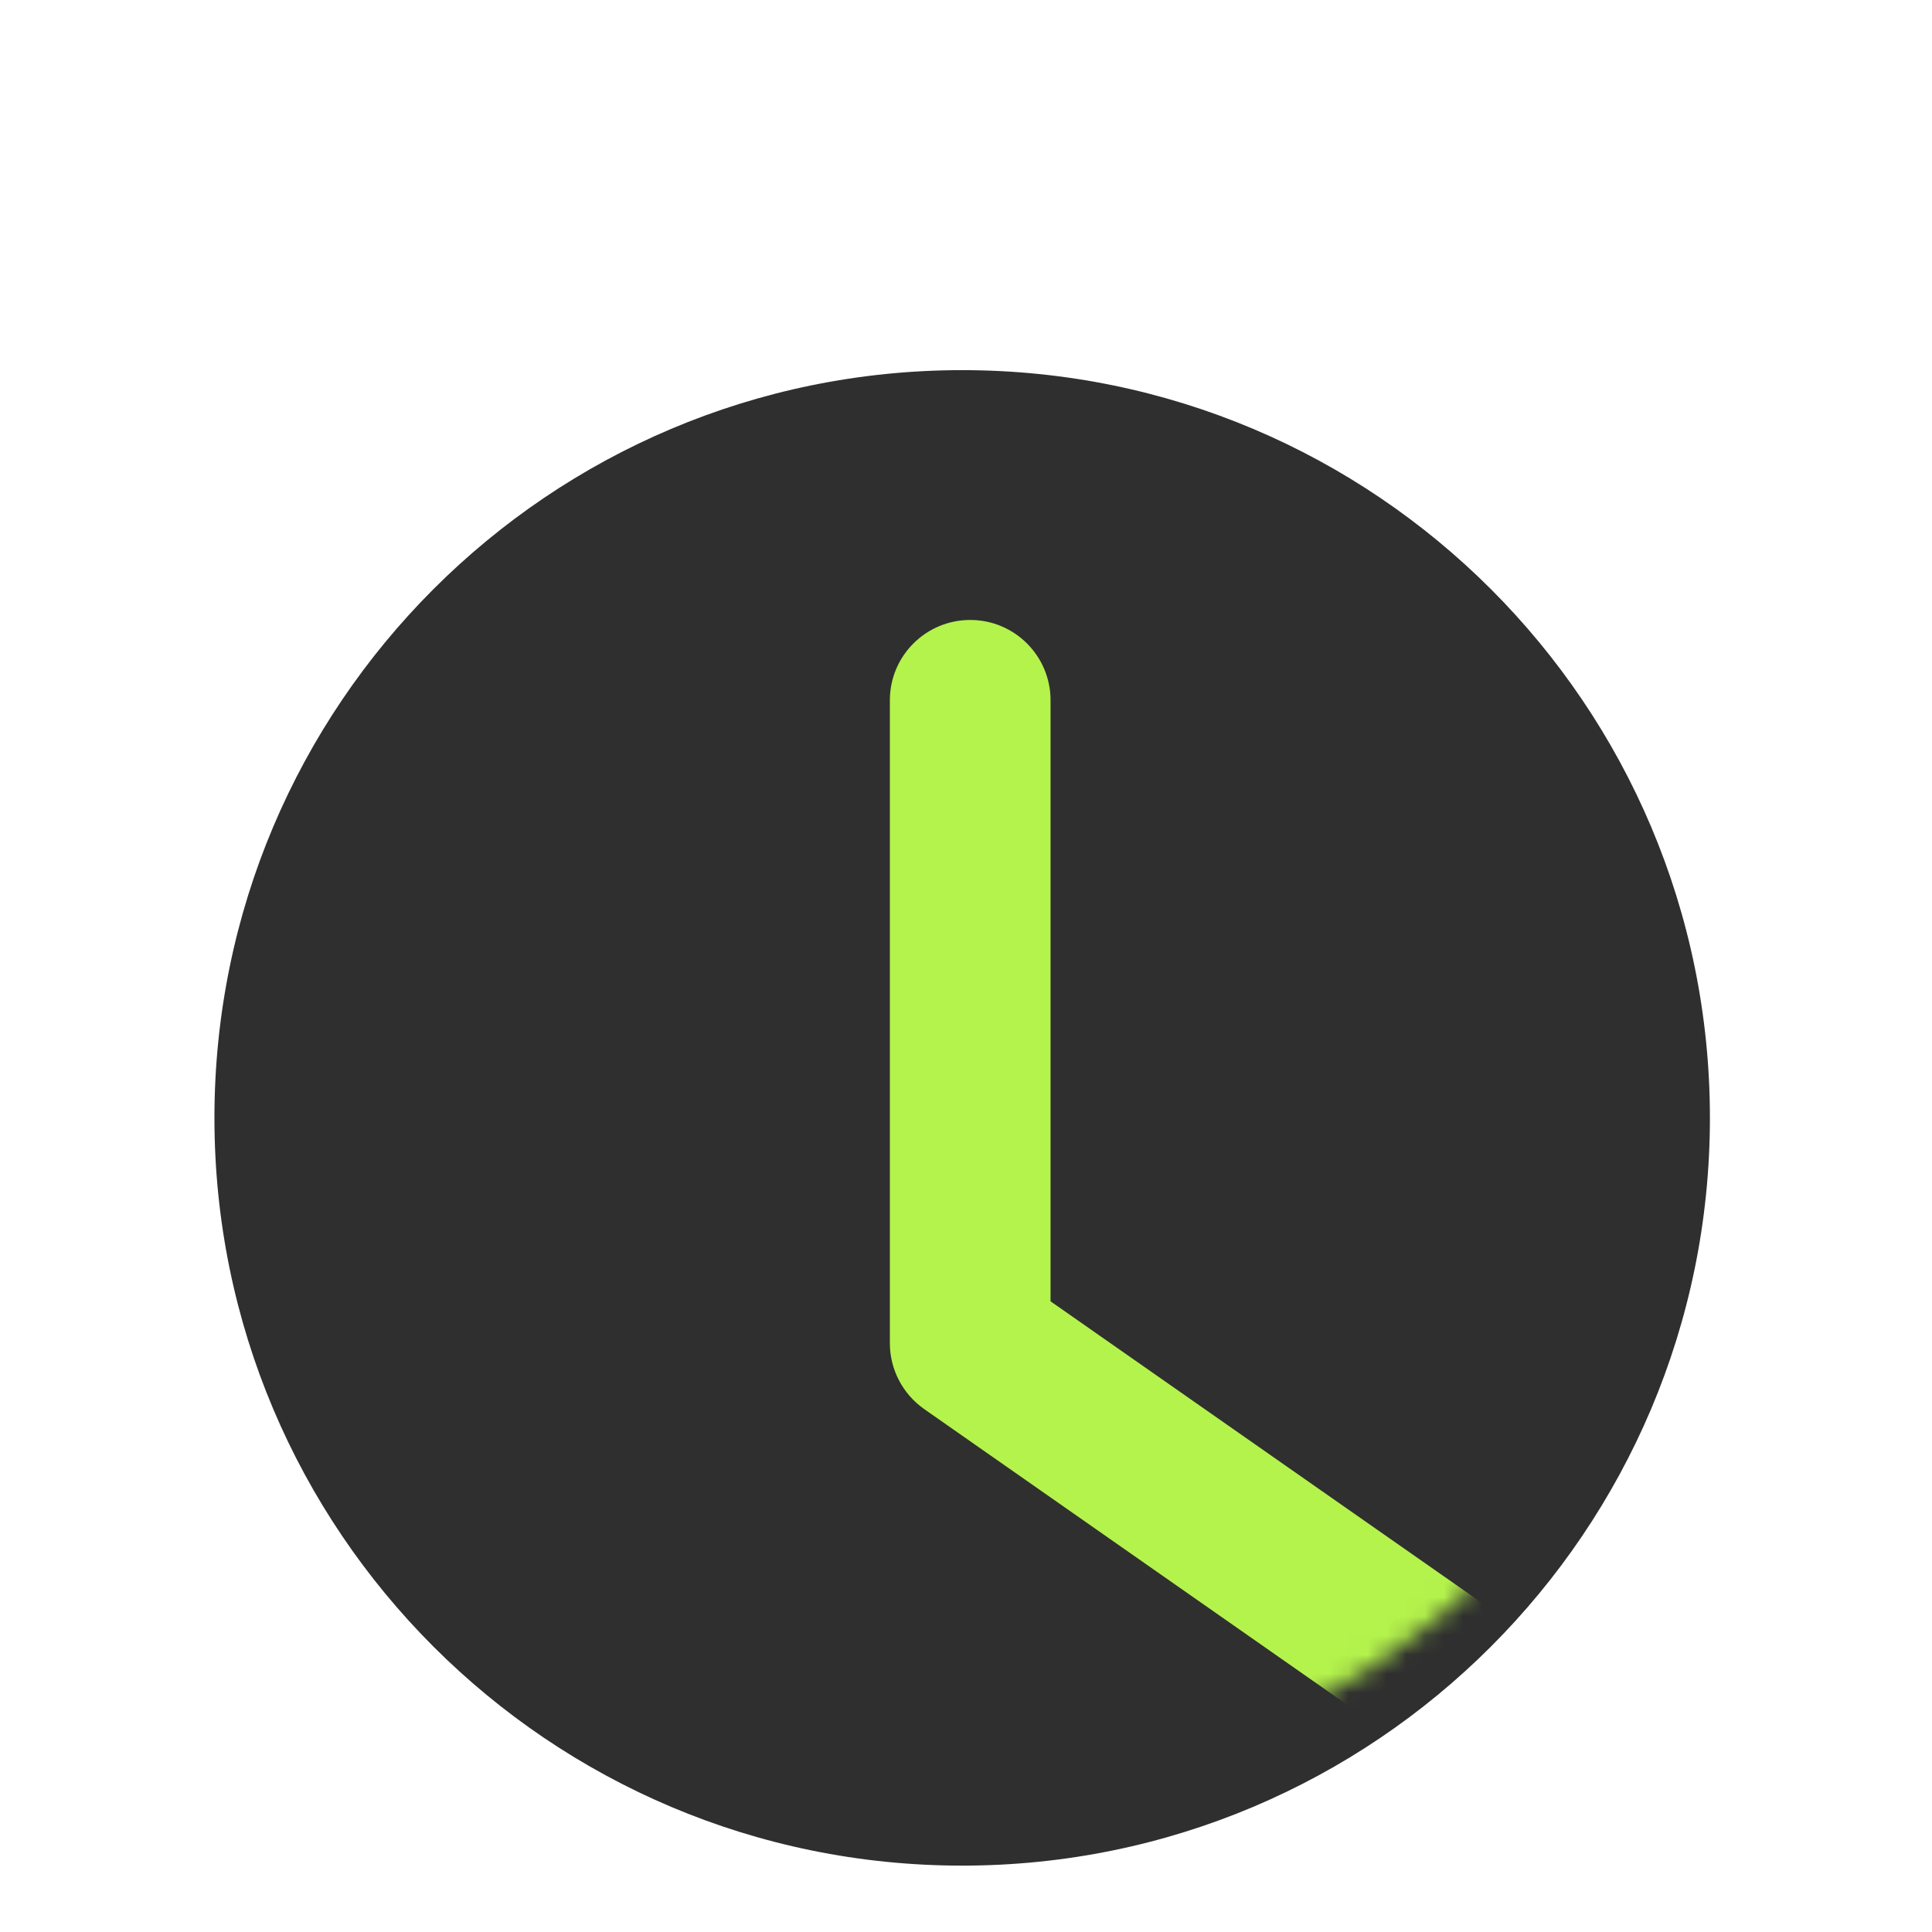 <svg width="101" height="101" viewBox="0 0 101 101" fill="none" xmlns="http://www.w3.org/2000/svg">
<g filter="url(#filter0_d_1590_10692)">
<g filter="url(#filter1_d_1590_10692)">
<path d="M50.3 89.53C71.889 89.53 89.39 72.029 89.39 50.44C89.39 28.851 71.889 11.35 50.3 11.35C28.711 11.35 11.21 28.851 11.21 50.44C11.21 72.029 28.711 89.53 50.3 89.53Z" fill="#2F2F2F"/>
</g>
<mask id="mask0_1590_10692" style="mask-type:luminance" maskUnits="userSpaceOnUse" x="11" y="11" width="79" height="79">
<path d="M50.3 89.53C71.889 89.53 89.39 72.029 89.39 50.44C89.39 28.851 71.889 11.35 50.3 11.35C28.711 11.35 11.21 28.851 11.21 50.44C11.21 72.029 28.711 89.53 50.3 89.53Z" fill="white"/>
</mask>
<g mask="url(#mask0_1590_10692)">
<path d="M77.63 89.24C76.8 89.24 75.96 88.99 75.23 88.48L48.31 69.66C47.19 68.87 46.52 67.59 46.52 66.22V32.61C46.52 30.29 48.4 28.41 50.72 28.41C53.04 28.41 54.92 30.29 54.92 32.61V64.03L80.05 81.6C81.95 82.93 82.42 85.55 81.09 87.45C80.27 88.62 78.97 89.24 77.64 89.24H77.63Z" fill="#B4F34C"/>
</g>
</g>
<defs>
<filter id="filter0_d_1590_10692" x="-3.7" y="0.44" width="108" height="108" filterUnits="userSpaceOnUse" color-interpolation-filters="sRGB">
<feFlood flood-opacity="0" result="BackgroundImageFix"/>
<feColorMatrix in="SourceAlpha" type="matrix" values="0 0 0 0 0 0 0 0 0 0 0 0 0 0 0 0 0 0 127 0" result="hardAlpha"/>
<feOffset dy="4"/>
<feGaussianBlur stdDeviation="2"/>
<feComposite in2="hardAlpha" operator="out"/>
<feColorMatrix type="matrix" values="0 0 0 0 0 0 0 0 0 0 0 0 0 0 0 0 0 0 0.25 0"/>
<feBlend mode="normal" in2="BackgroundImageFix" result="effect1_dropShadow_1590_10692"/>
<feBlend mode="normal" in="SourceGraphic" in2="effect1_dropShadow_1590_10692" result="shape"/>
</filter>
<filter id="filter1_d_1590_10692" x="7.21" y="11.35" width="86.18" height="86.18" filterUnits="userSpaceOnUse" color-interpolation-filters="sRGB">
<feFlood flood-opacity="0" result="BackgroundImageFix"/>
<feColorMatrix in="SourceAlpha" type="matrix" values="0 0 0 0 0 0 0 0 0 0 0 0 0 0 0 0 0 0 127 0" result="hardAlpha"/>
<feOffset dy="4"/>
<feGaussianBlur stdDeviation="2"/>
<feComposite in2="hardAlpha" operator="out"/>
<feColorMatrix type="matrix" values="0 0 0 0 0 0 0 0 0 0 0 0 0 0 0 0 0 0 0.25 0"/>
<feBlend mode="normal" in2="BackgroundImageFix" result="effect1_dropShadow_1590_10692"/>
<feBlend mode="normal" in="SourceGraphic" in2="effect1_dropShadow_1590_10692" result="shape"/>
</filter>
</defs>
</svg>
